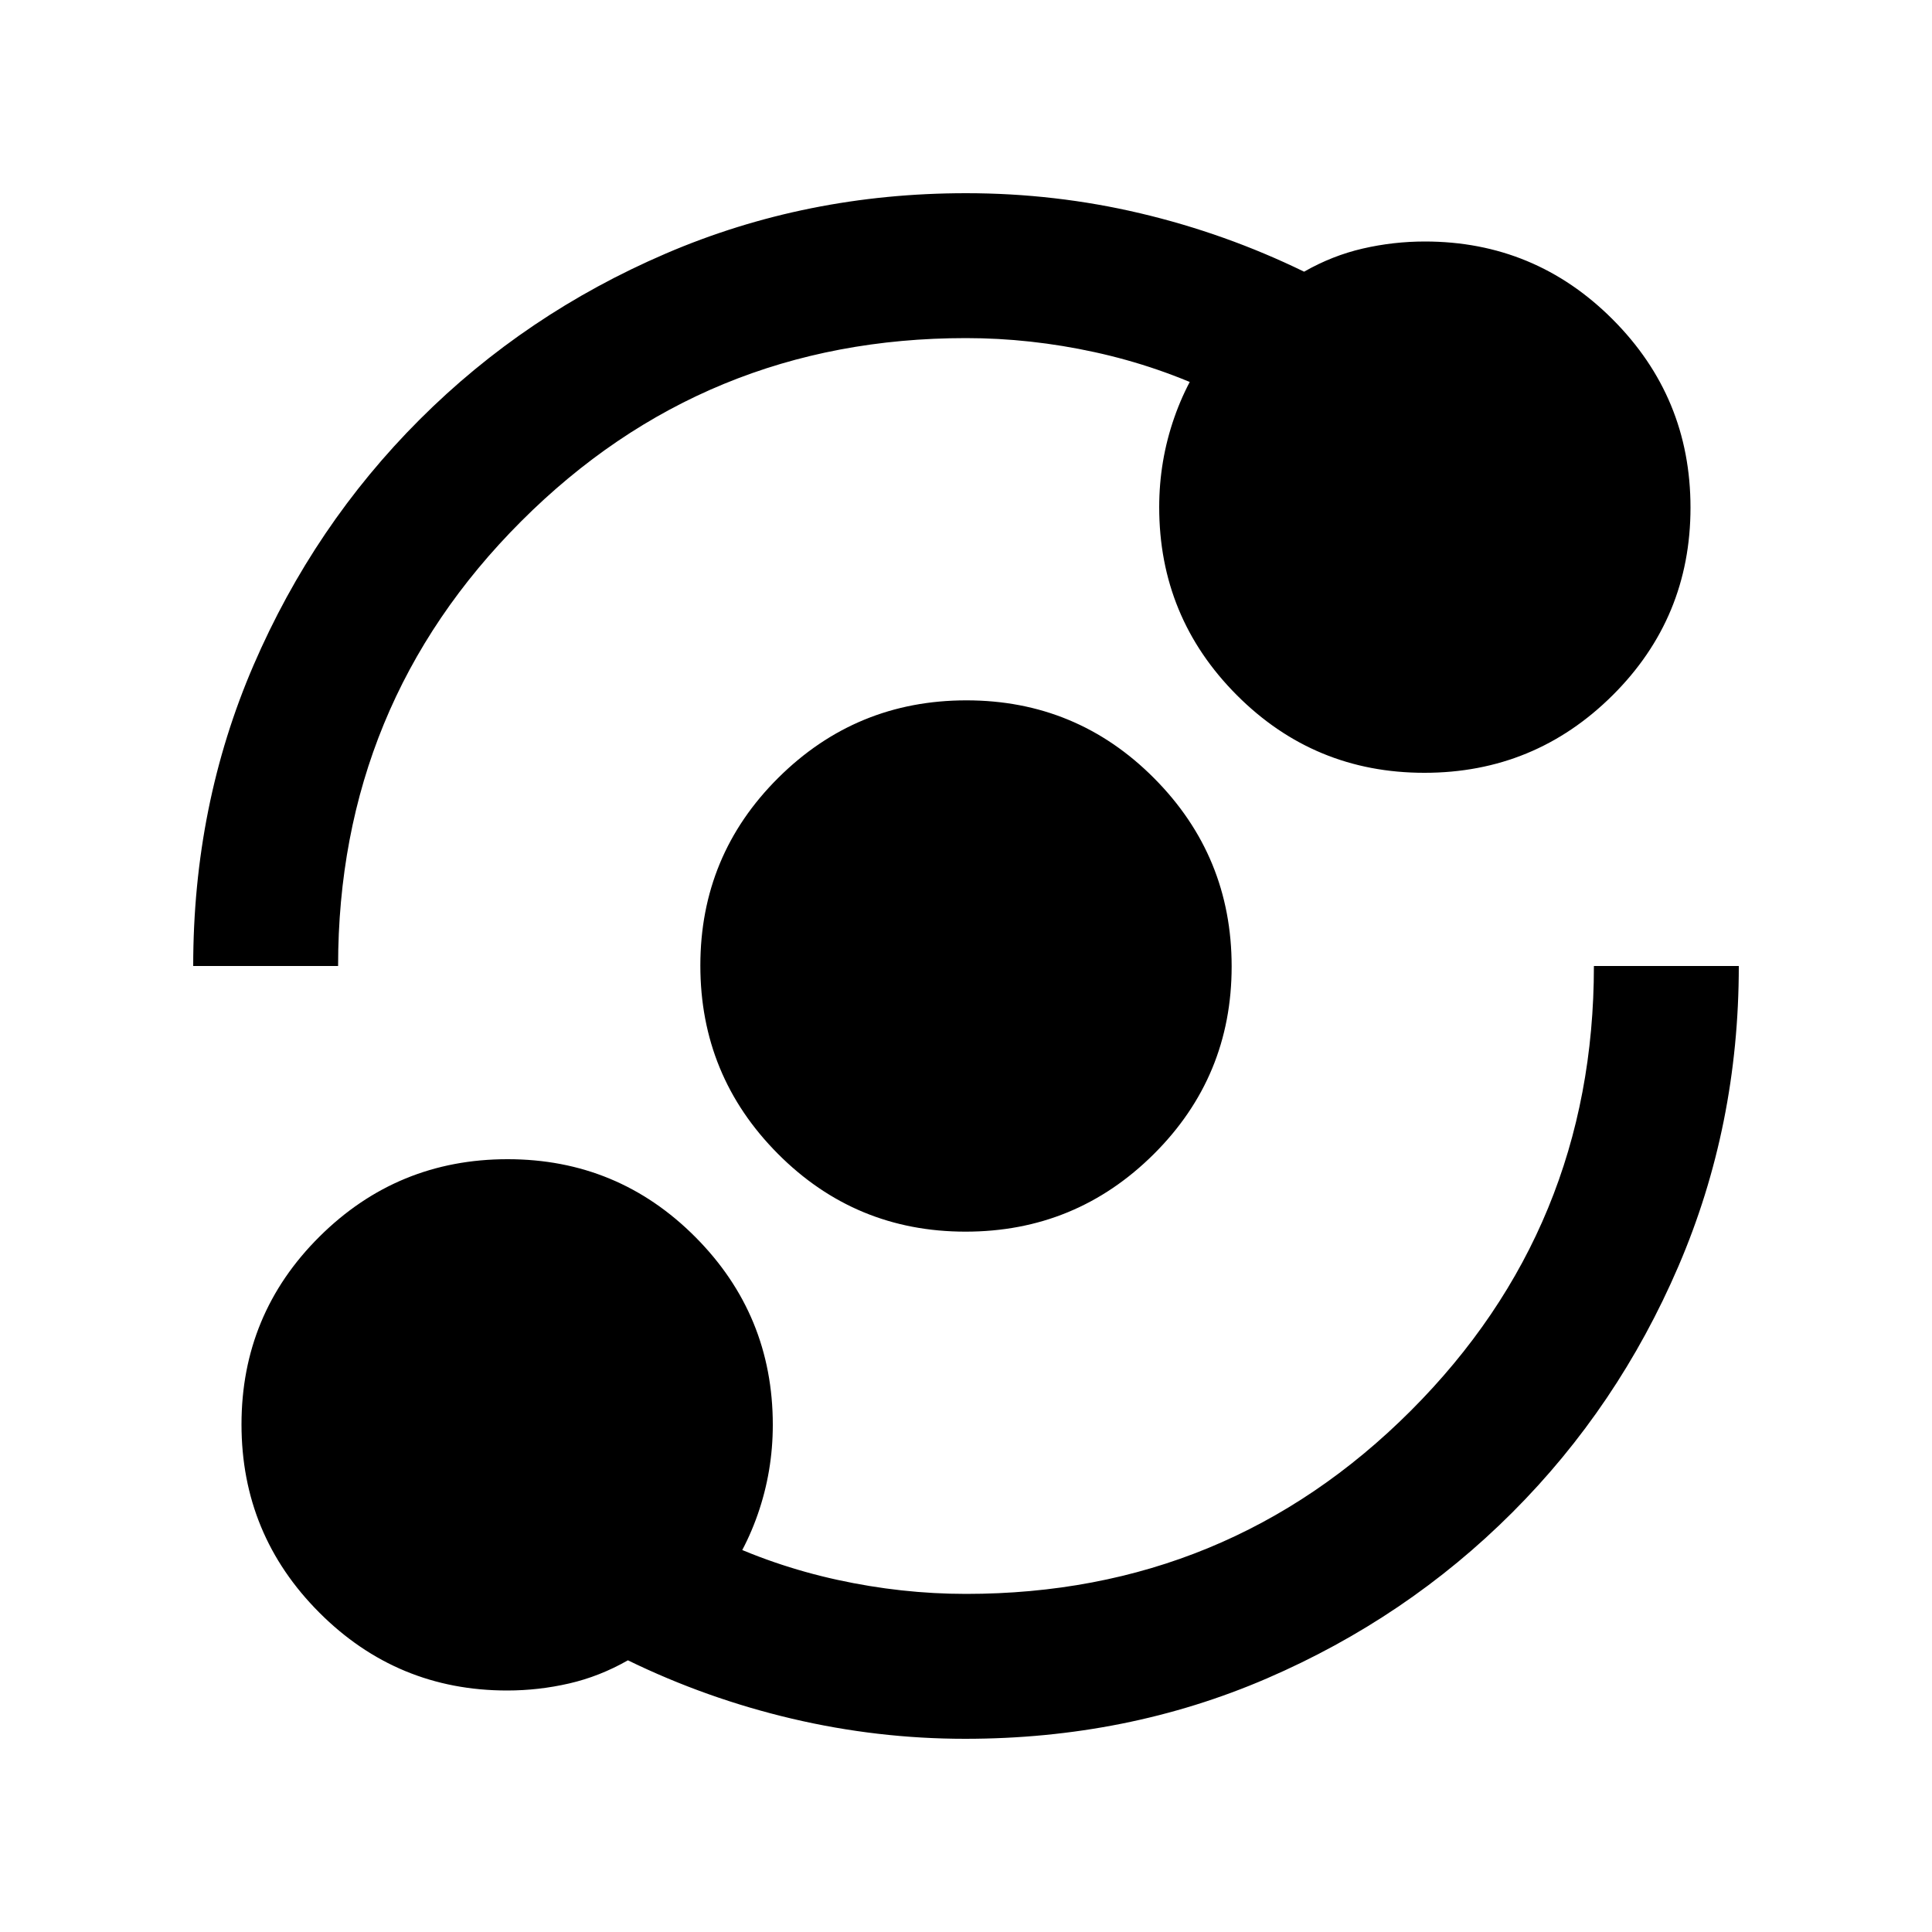 <svg xmlns="http://www.w3.org/2000/svg" height="20" viewBox="0 -960 960 960" width="20"><path d="M252-120q-54.69 0-93.34-38.72Q120-197.44 120-252.22t38.72-93.28q38.72-38.5 93.5-38.5t93.28 38.66Q384-306.69 384-252q0 23.05-7.5 44.52Q369-186 355-169v-27q29 14 61 21t64 7q130 0 221-91t91-221h72q0 79.38-30 149.19T751.5-208.5Q699-156 629.5-126T479.59-96Q436-96 393.5-106T312-135q-14 8-29.19 11.5Q267.62-120 252-120Zm227.78-228q-54.78 0-93.28-38.72t-38.5-93.5q0-54.78 38.72-93.28t93.5-38.5q54.78 0 93.28 38.72t38.5 93.5q0 54.78-38.72 93.28t-93.5 38.5ZM96-480q0-80 30-149.5t82.5-122Q261-804 330.81-834T480-864q44.31 0 86.66 10Q609-844 648-825q14-8 29.19-11.5Q692.38-840 708-840q54.69 0 93.34 38.72Q840-762.56 840-707.78t-38.72 93.28q-38.72 38.5-93.5 38.5t-93.28-38.66Q576-653.31 576-708q0-23.05 7.5-44.52Q591-774 605-791v27q-29-14-61-21t-64-7q-130 0-221 91t-91 221H96Z"/></svg>
